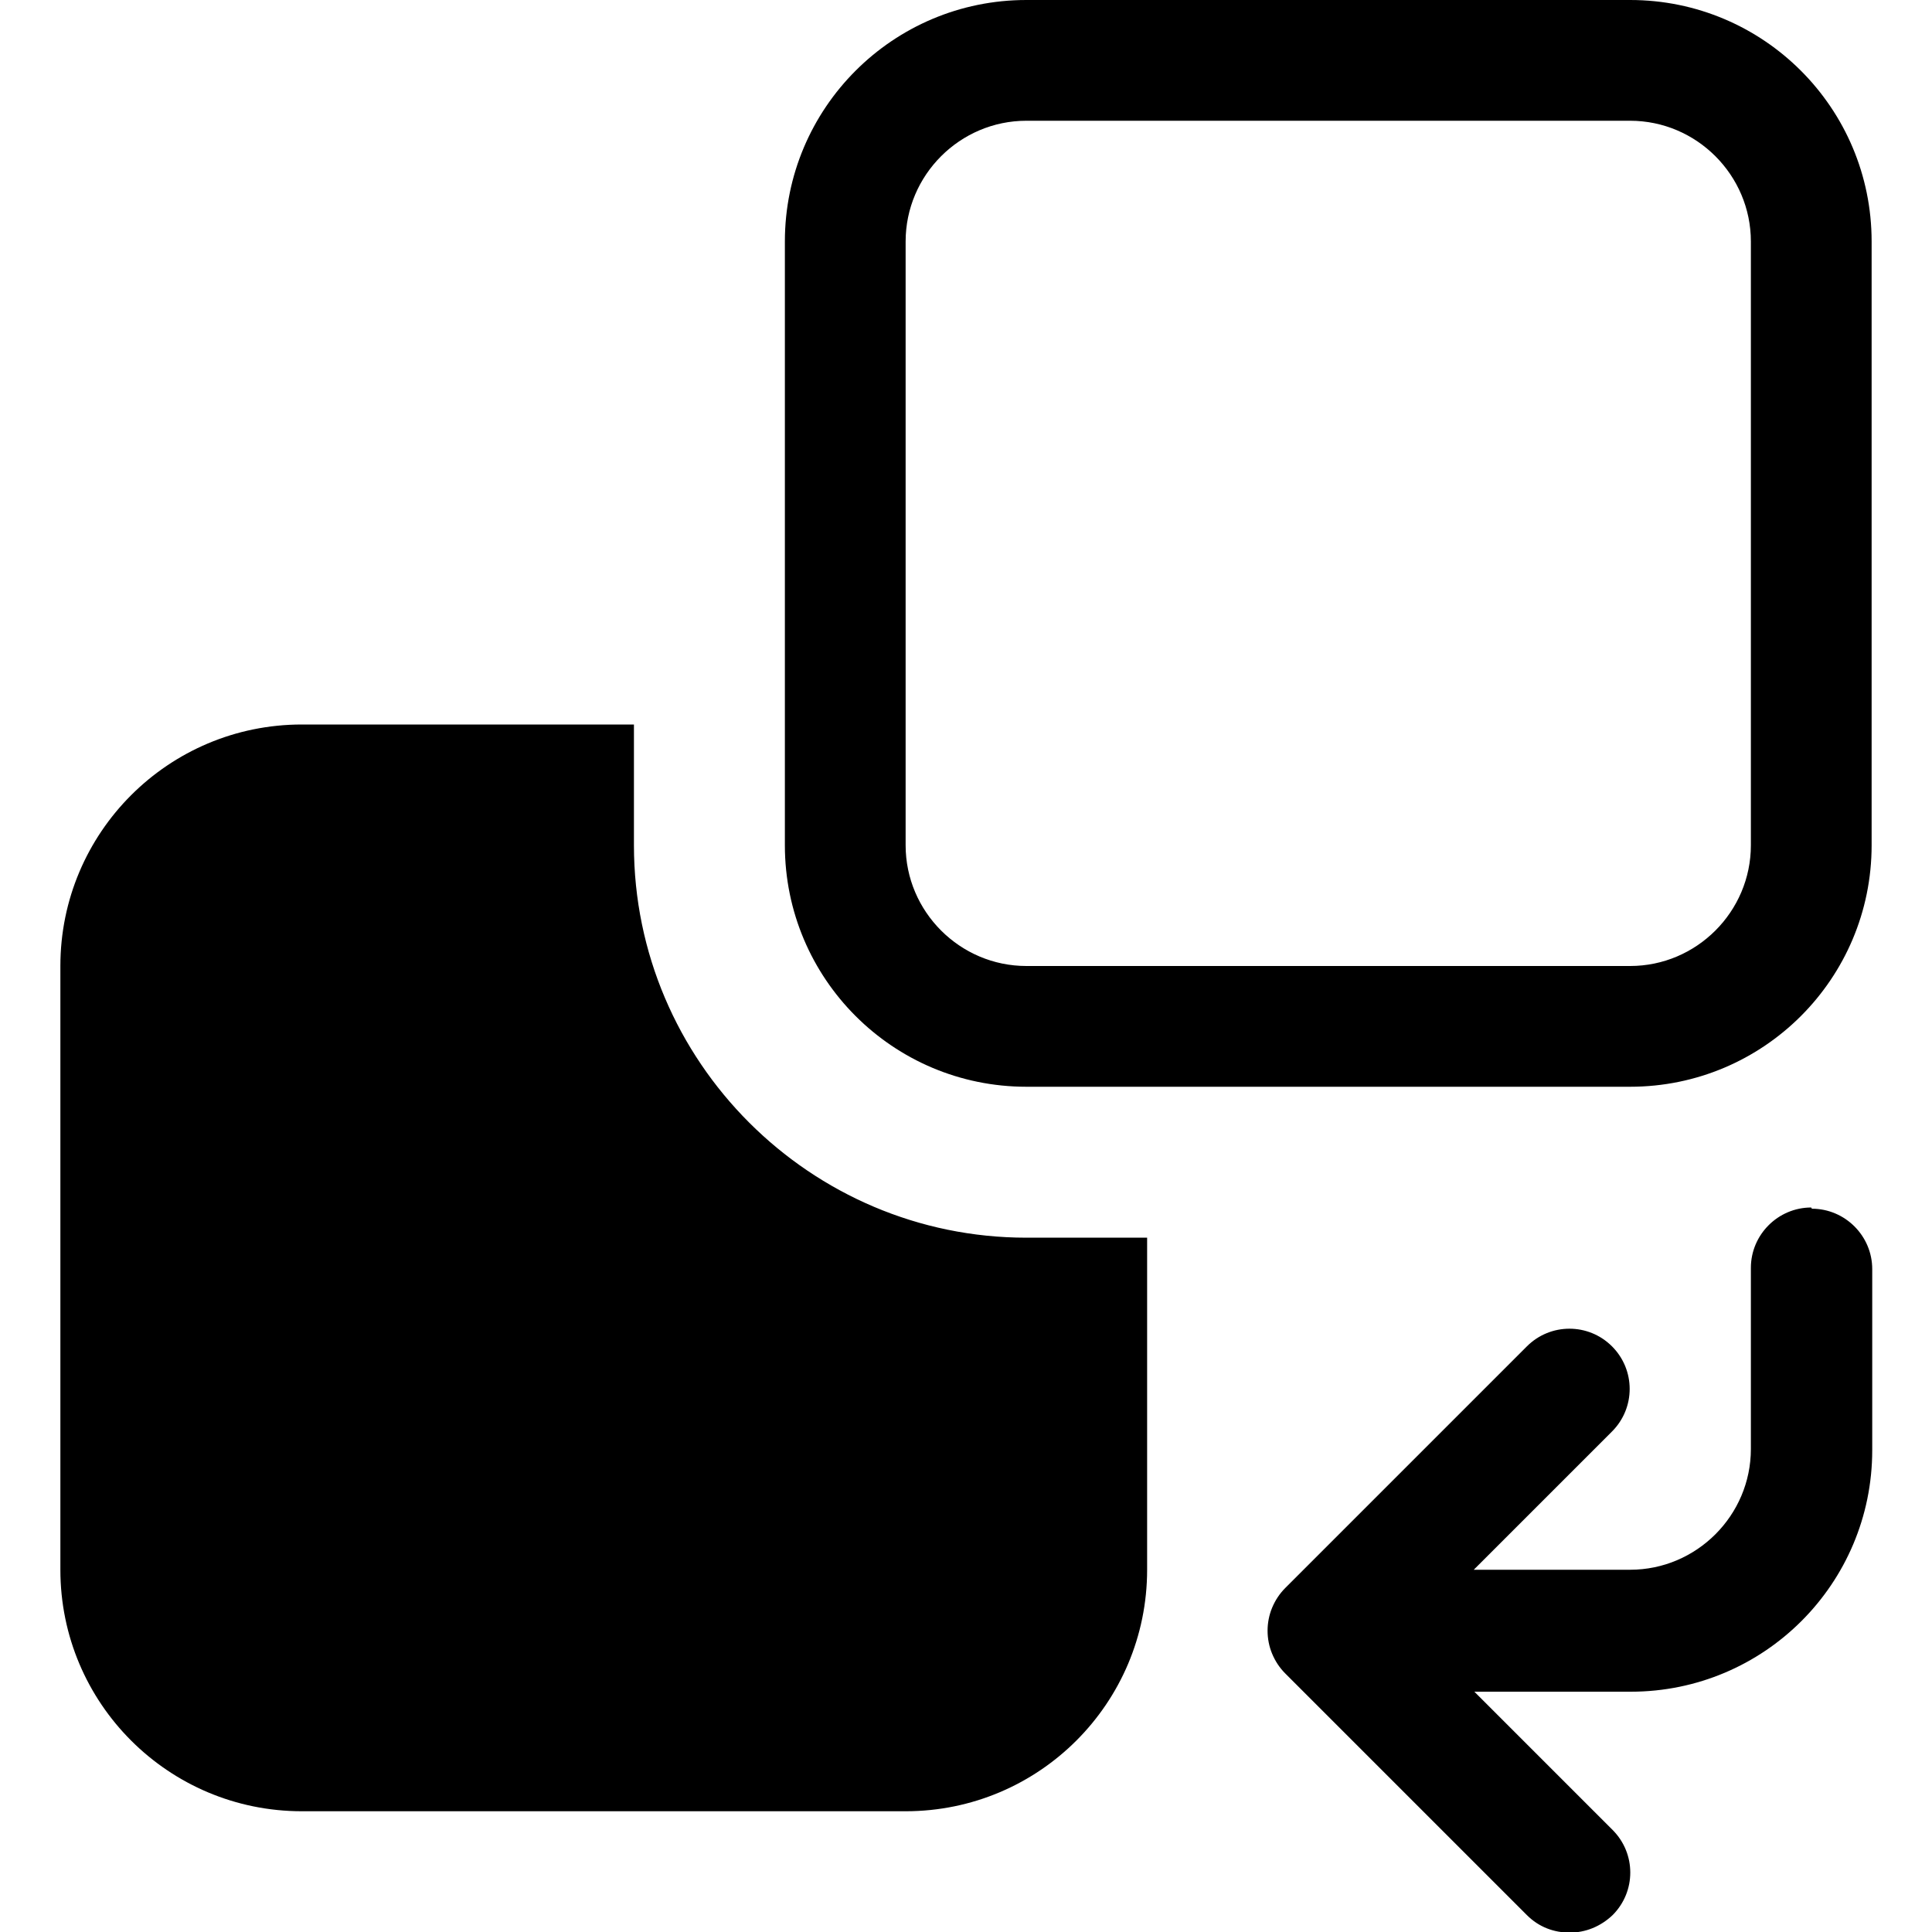 <?xml version="1.0" encoding="UTF-8"?><svg id="a" xmlns="http://www.w3.org/2000/svg" width="32" height="32" viewBox="0 0 32 32"><path d="M17,20.5h2v5.5c0,2.21-1.79,4-4,4H5c-2.21,0-4-1.79-4-4v-10c0-2.21,1.79-4,4-4h5.5v2c0,3.58,2.92,6.5,6.5,6.5Zm13-.5c-.55,0-1,.45-1,1v3c0,1.1-.9,2-2,2h-2.59l2.29-2.29c.39-.39,.39-1.02,0-1.41s-1.02-.39-1.41,0l-4,4h0c-.1,.1-.17,.21-.22,.33-.1,.24-.1,.52,0,.76,.05,.12,.12,.23,.22,.33h0l4,4c.2,.2,.45,.29,.71,.29s.51-.1,.71-.29c.39-.39,.39-1.02,0-1.41l-2.29-2.29h2.59c2.21,0,4-1.79,4-4v-3c0-.55-.45-1-1-1Zm1-16V14c0,2.21-1.79,4-4,4h-10c-2.21,0-4-1.79-4-4V4c0-2.21,1.79-4,4-4h10c2.21,0,4,1.79,4,4Zm-2,0c0-1.1-.9-2-2-2h-10c-1.1,0-2,.9-2,2V14c0,1.1,.9,2,2,2h10c1.1,0,2-.9,2-2V4Z"/></svg>